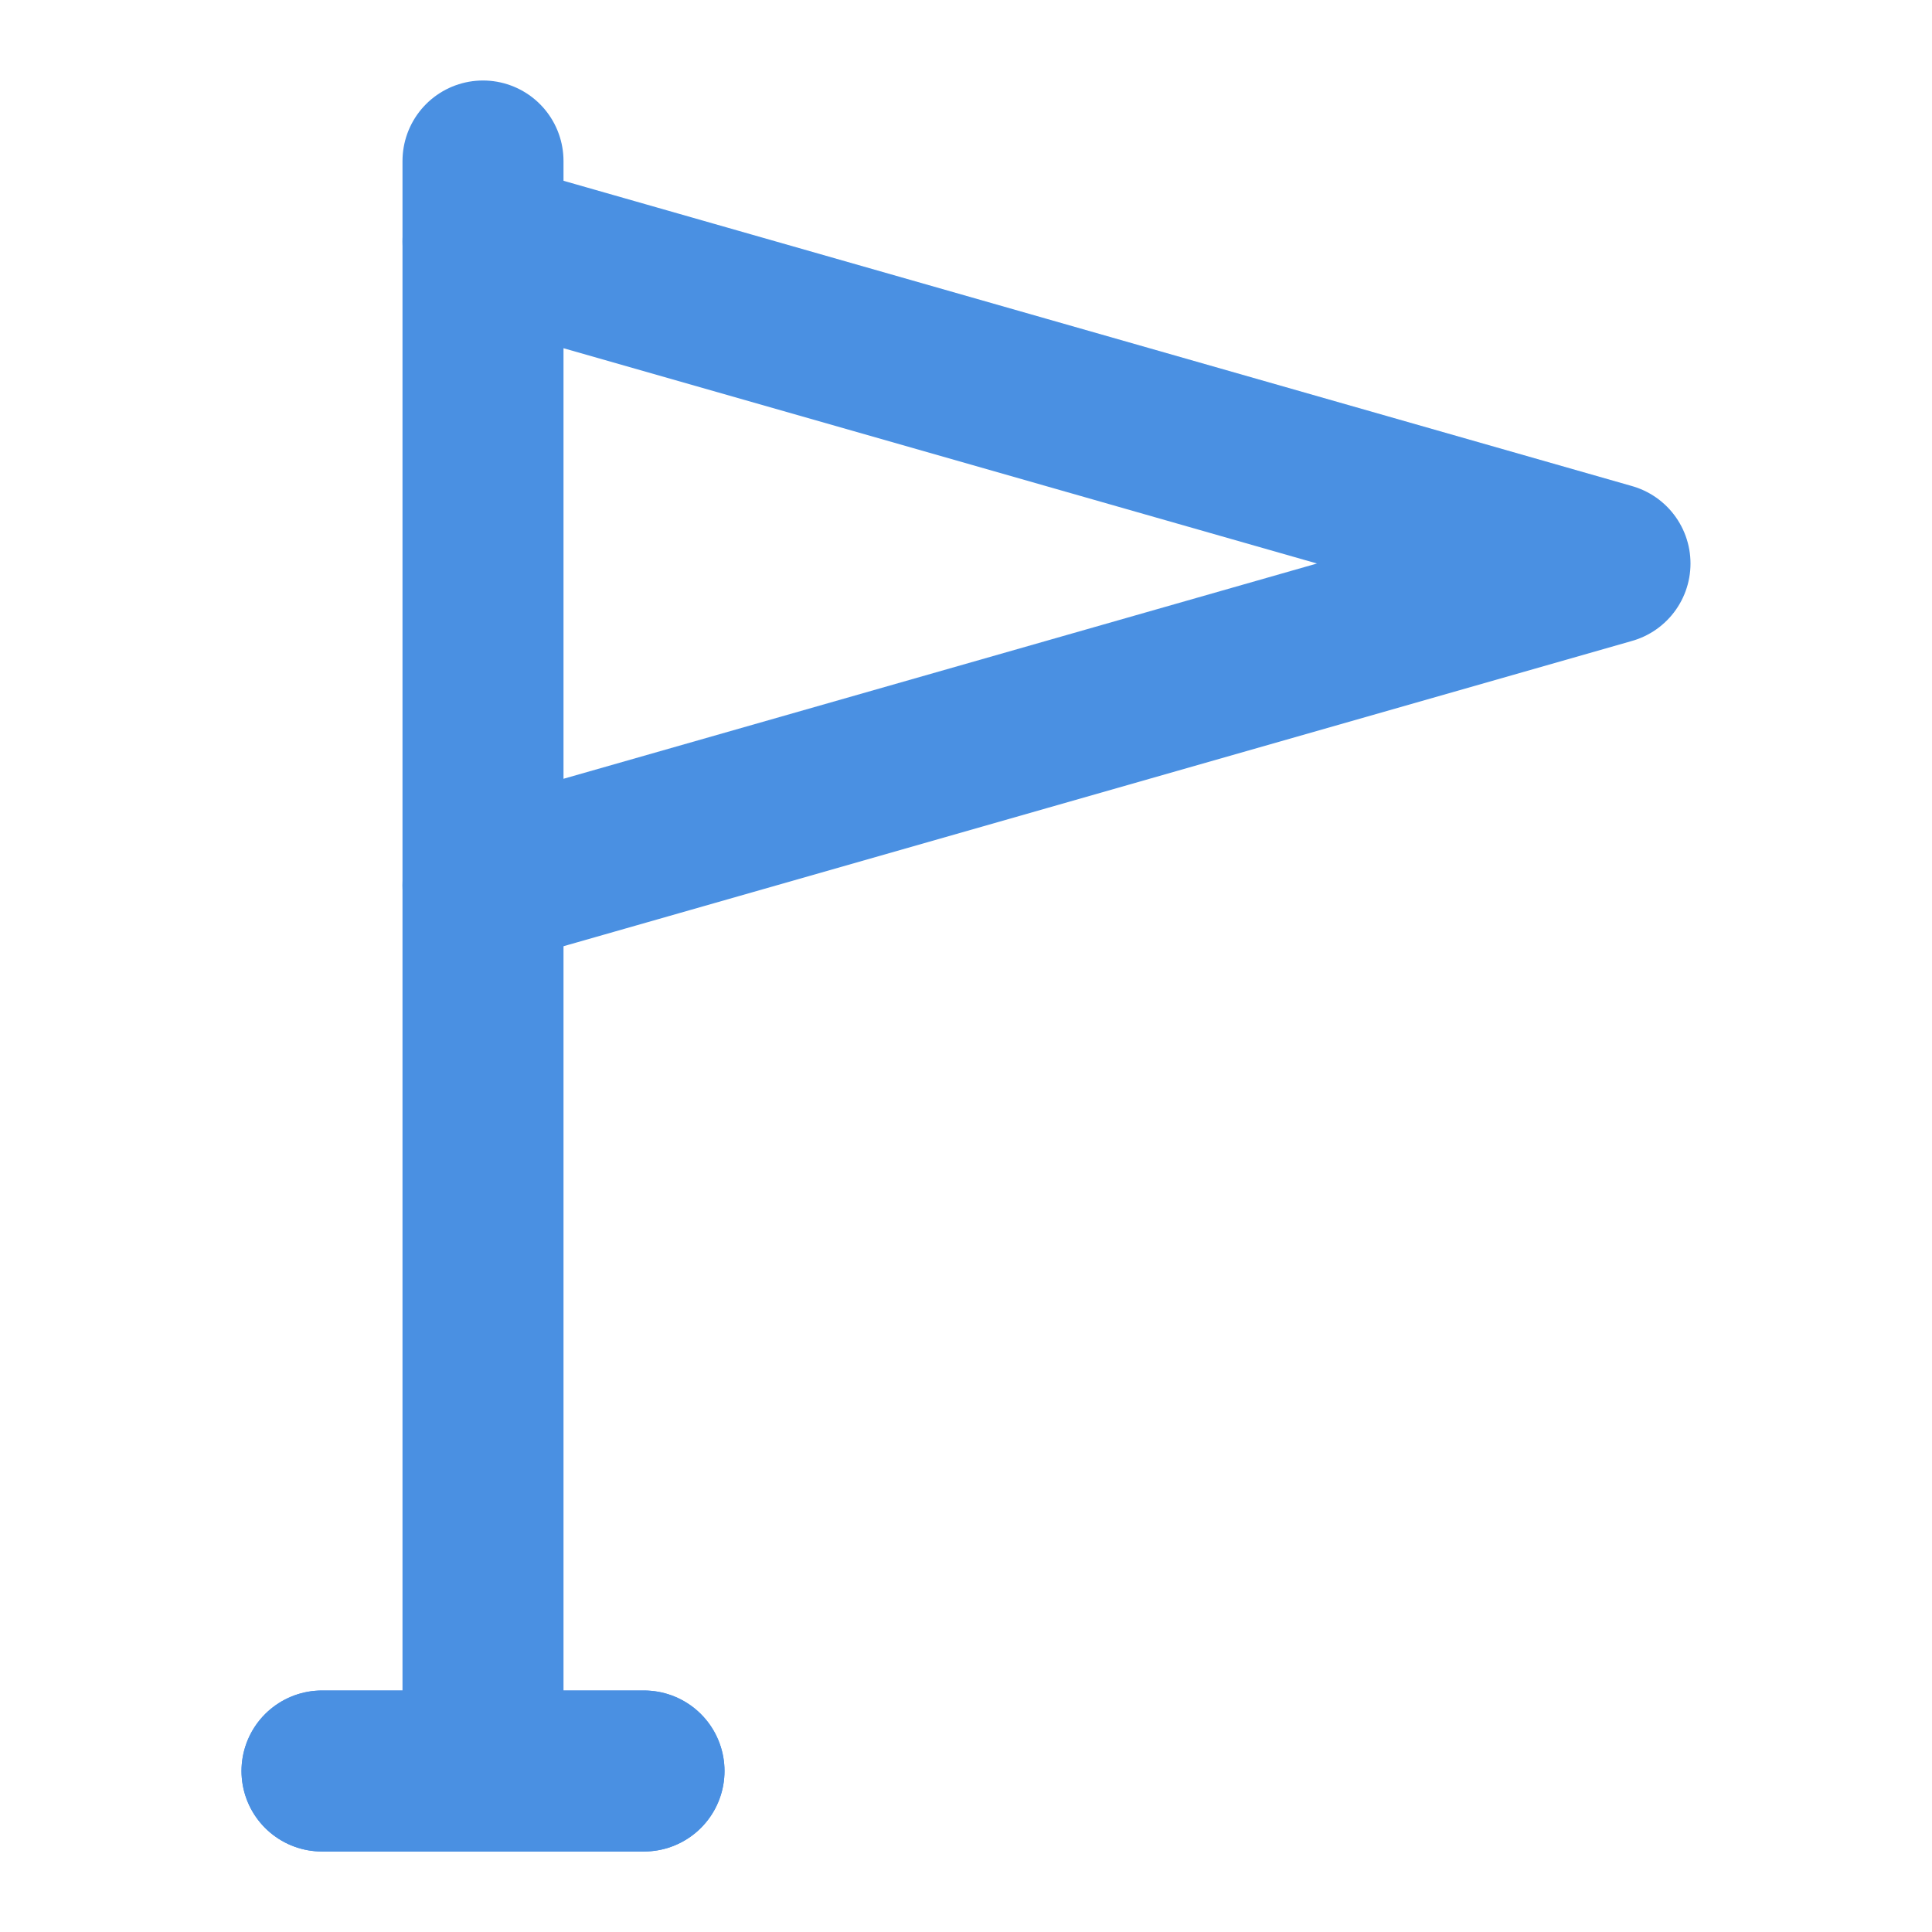 <?xml version="1.0" encoding="UTF-8"?><svg width="21" height="21" viewBox="0 0 48 48" fill="none" xmlns="http://www.w3.org/2000/svg"><path d="M12 44H16M12 6V4V6ZM12 22V44V22ZM12 44H8H12Z" stroke="#4a90e2" stroke-width="4" stroke-linecap="round" stroke-linejoin="round"/><path d="M8 44H12H16" stroke="#4a90e2" stroke-width="4" stroke-linecap="round" stroke-linejoin="round"/><path d="M12 6V22L40 14L12 6Z" fill="none" stroke="#4a90e2" stroke-width="4" stroke-linecap="round" stroke-linejoin="round"/></svg>